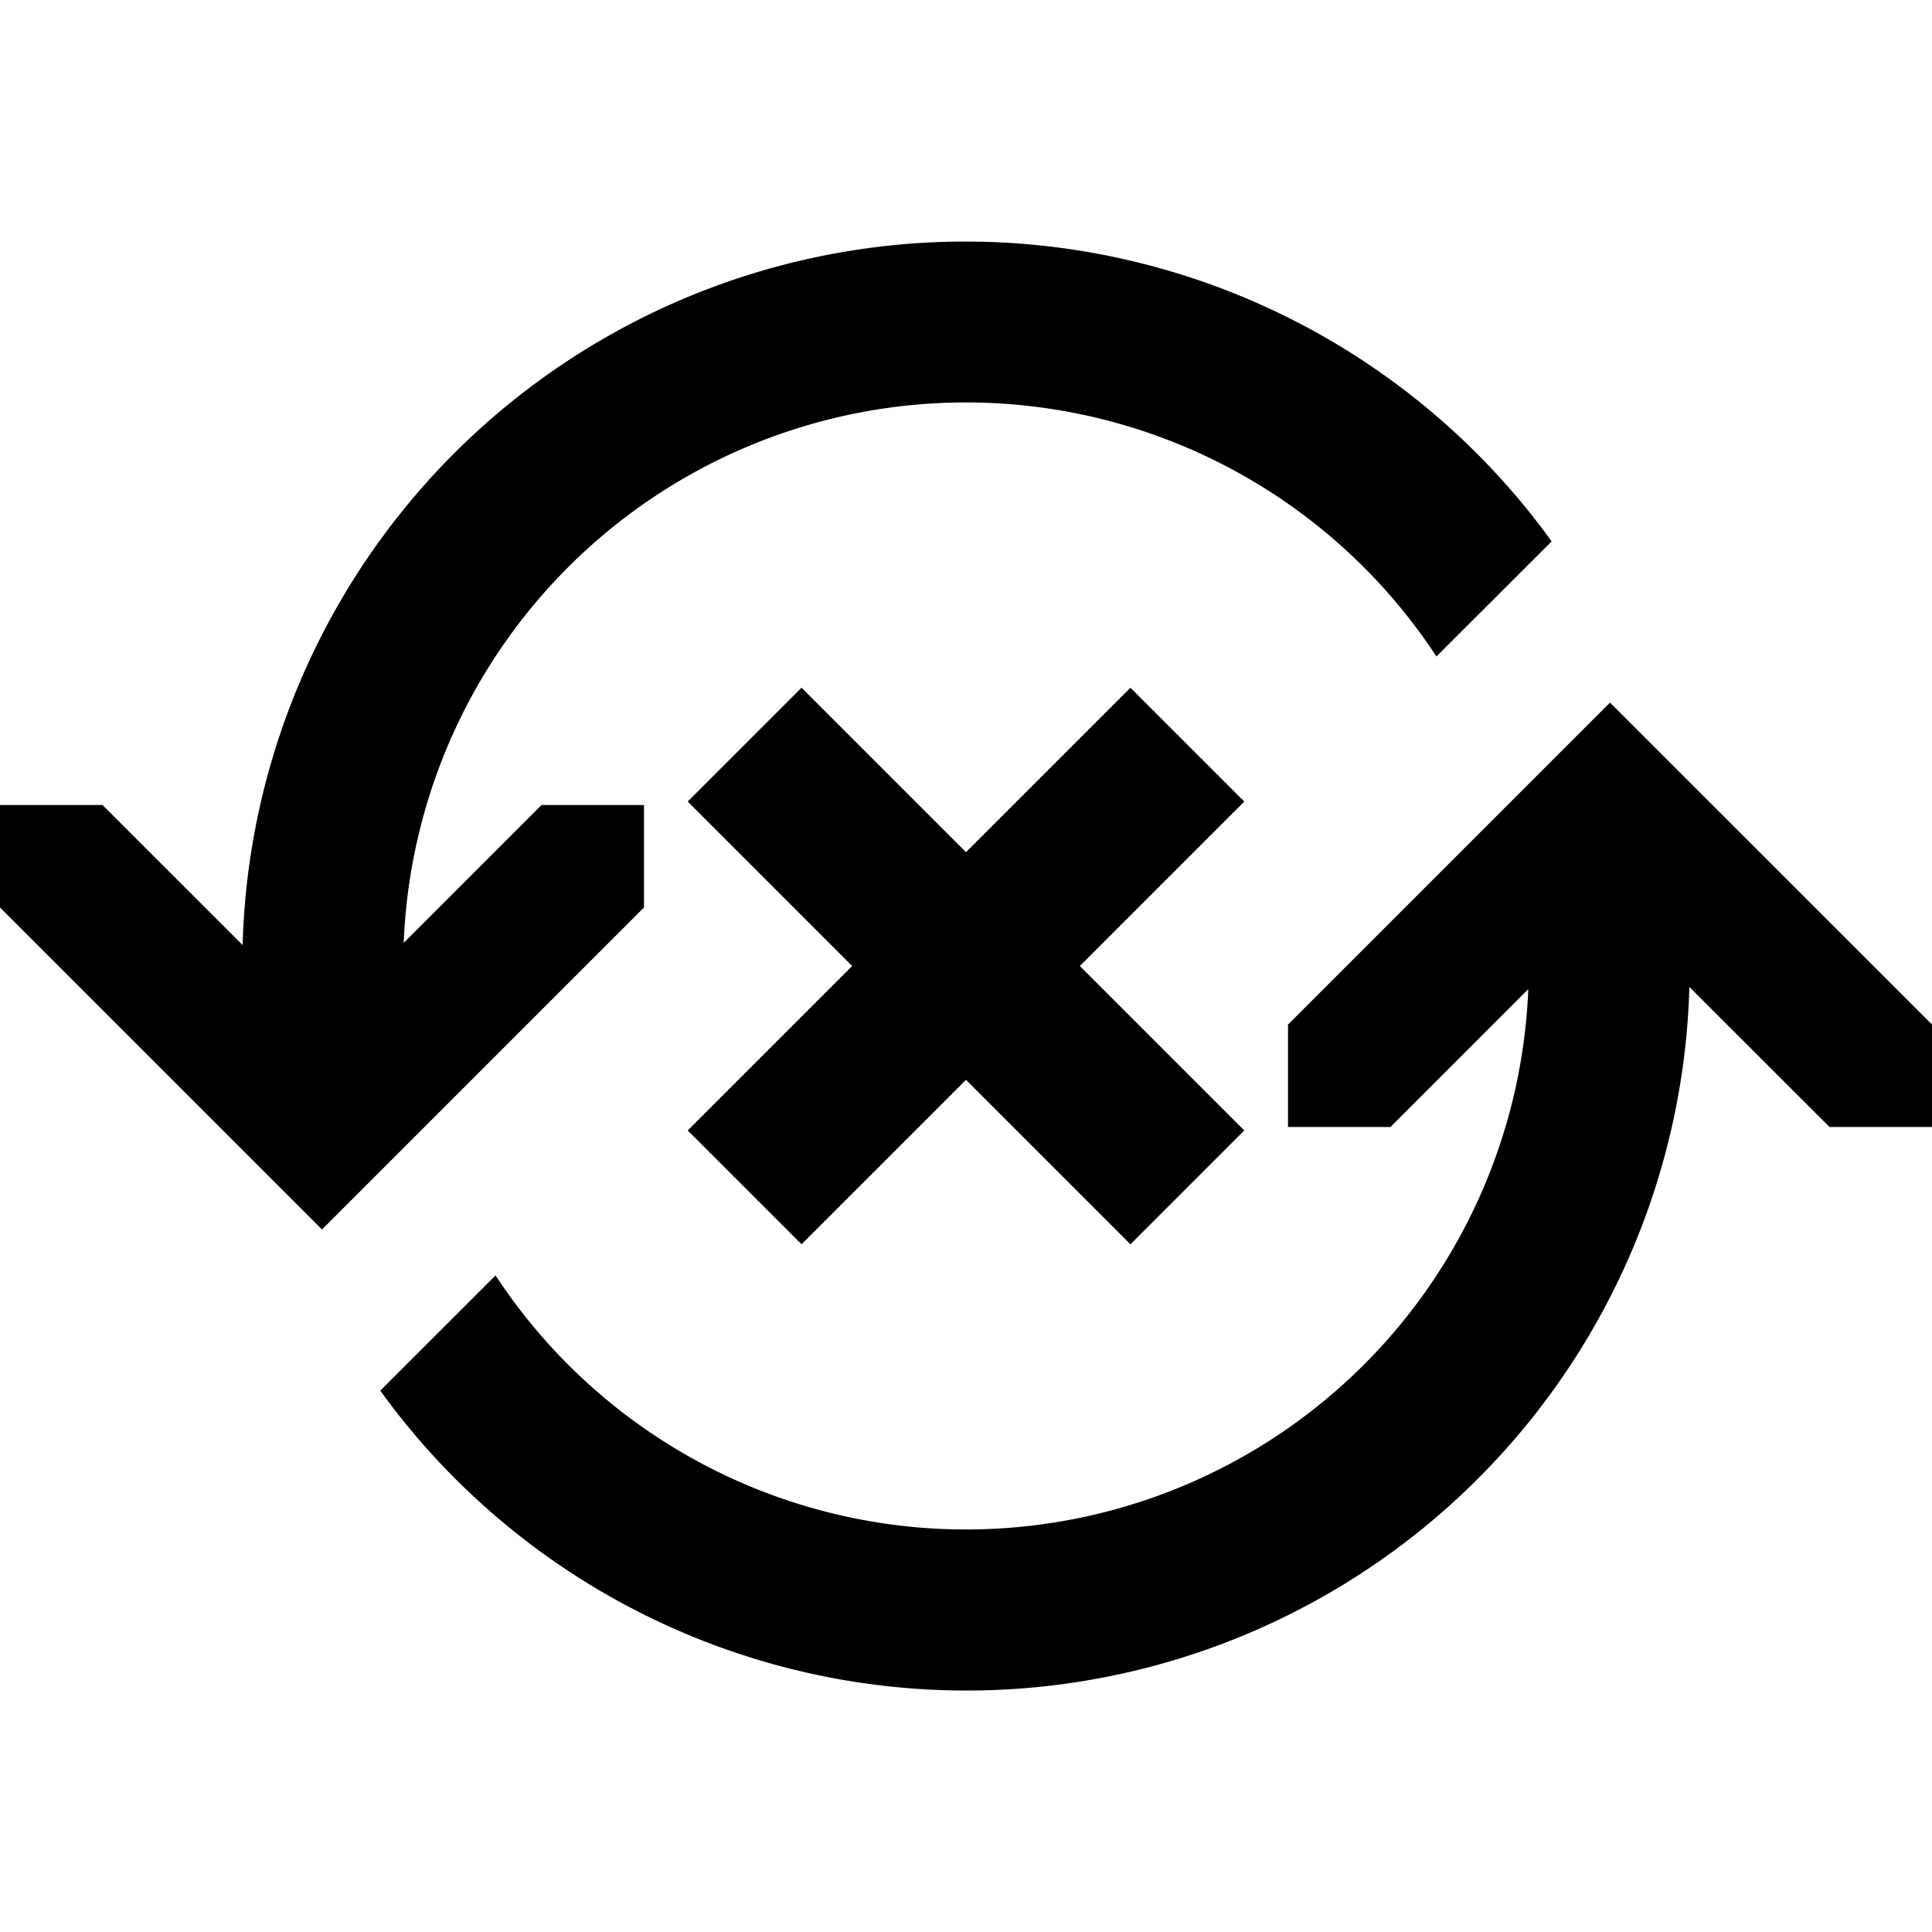 <svg width="24" height="24" xmlns="http://www.w3.org/2000/svg"><path d="M8 10v1.273l-4 4-4-4V10h1.273l1.741 1.74a8.982 8.982 0 0116.261-5.015l-1.431 1.43a6.99 6.99 0 00-12.829 3.558L6.727 10H8zm12-1.272l4 3.999V14h-1.273l-1.741-1.74a8.982 8.982 0 01-16.262 5.015l1.432-1.431a6.99 6.99 0 0012.829-3.557L17.273 14H16v-1.272l4-4zm-5.957-.185l1.414 1.414L13.414 12l2.043 2.043-1.414 1.414L12 13.414l-2.043 2.043-1.414-1.414L10.586 12 8.543 9.957l1.414-1.414L12 10.586l2.043-2.043z"/></svg>
